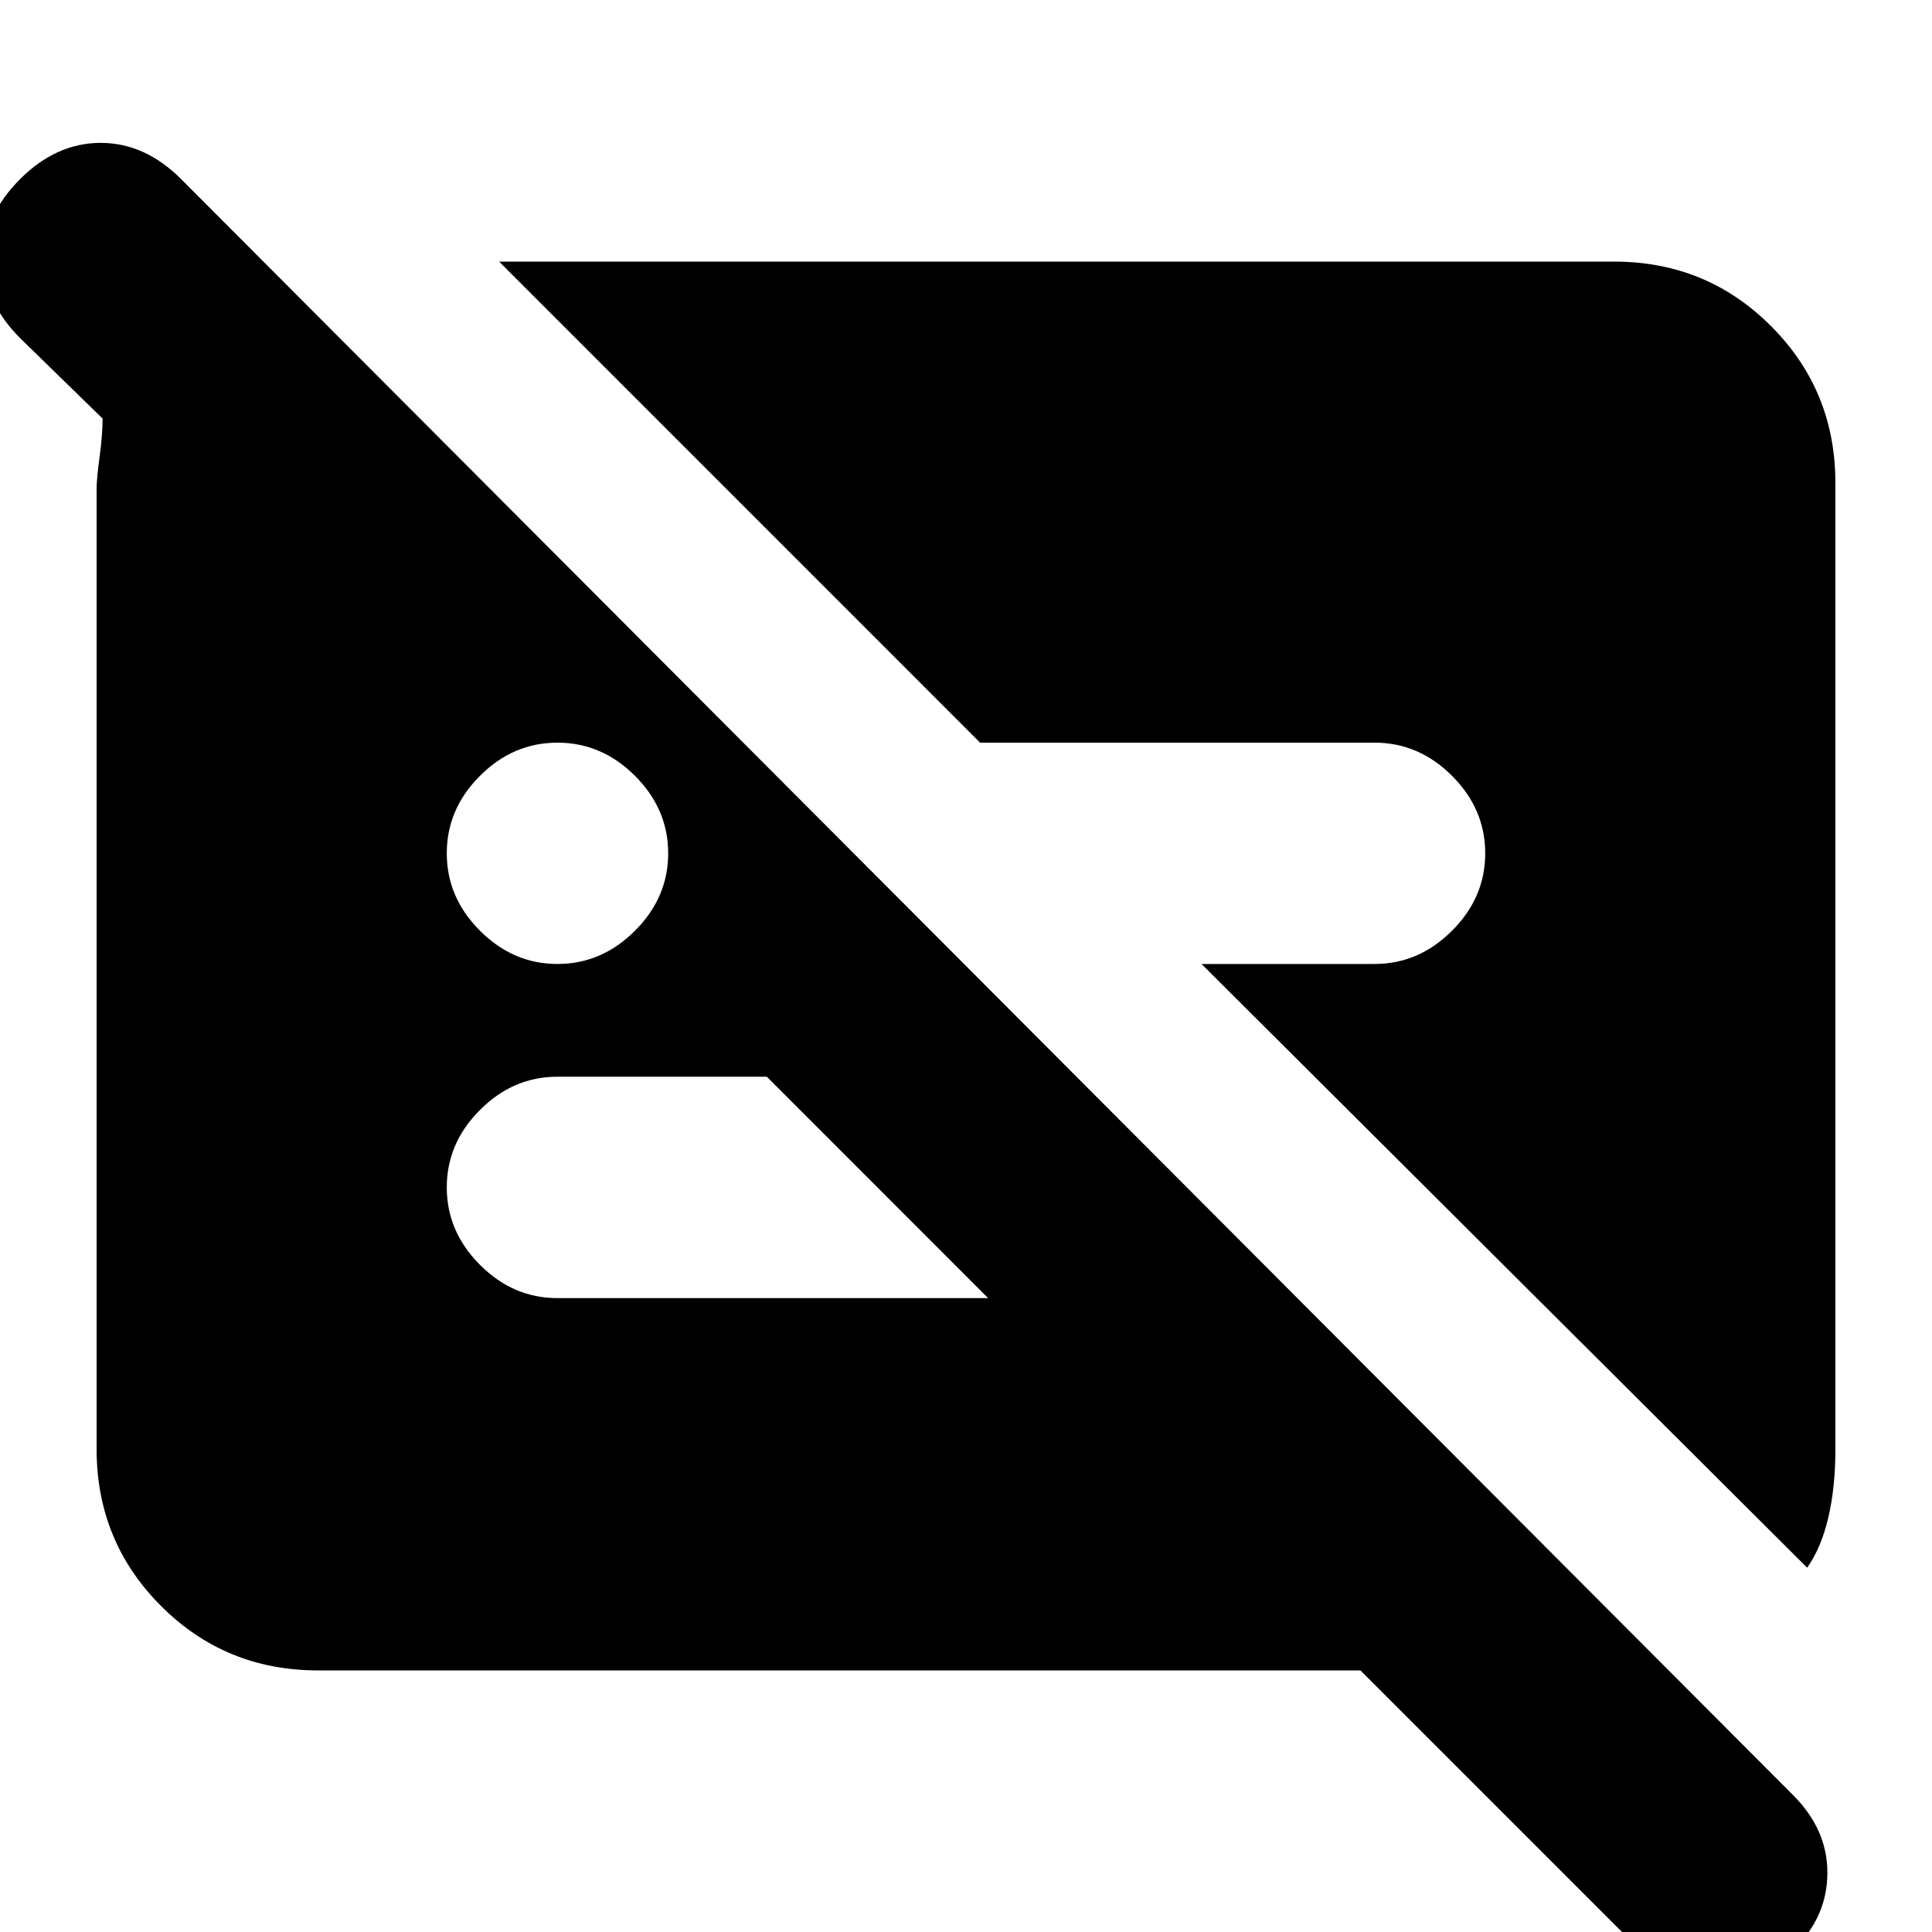 <svg xmlns="http://www.w3.org/2000/svg" height="20" width="20"><path d="M16.958 20.167 14.083 17.292H3.292Q2.333 17.292 1.667 16.625Q1 15.958 1 15V5.062Q1 4.958 1.031 4.729Q1.062 4.5 1.062 4.333L0.208 3.5Q-0.167 3.125 -0.167 2.677Q-0.167 2.229 0.208 1.854Q0.583 1.479 1.042 1.479Q1.5 1.479 1.875 1.854L18.562 18.583Q18.917 18.938 18.917 19.385Q18.917 19.833 18.583 20.167Q18.229 20.521 17.76 20.521Q17.292 20.521 16.958 20.167ZM5.771 9.979Q6.229 9.979 6.573 9.635Q6.917 9.292 6.917 8.833Q6.917 8.375 6.573 8.031Q6.229 7.688 5.771 7.688Q5.312 7.688 4.969 8.031Q4.625 8.375 4.625 8.833Q4.625 9.292 4.969 9.635Q5.312 9.979 5.771 9.979ZM18.708 16.229 12.438 9.979H14.229Q14.688 9.979 15.031 9.635Q15.375 9.292 15.375 8.833Q15.375 8.375 15.031 8.031Q14.688 7.688 14.229 7.688H10.146L5.167 2.708H16.708Q17.667 2.708 18.333 3.375Q19 4.042 19 5V15Q19 15.396 18.927 15.708Q18.854 16.021 18.708 16.229ZM7.938 11.146H5.771Q5.312 11.146 4.969 11.49Q4.625 11.833 4.625 12.292Q4.625 12.75 4.969 13.094Q5.312 13.438 5.771 13.438H10.229Z"/></svg>